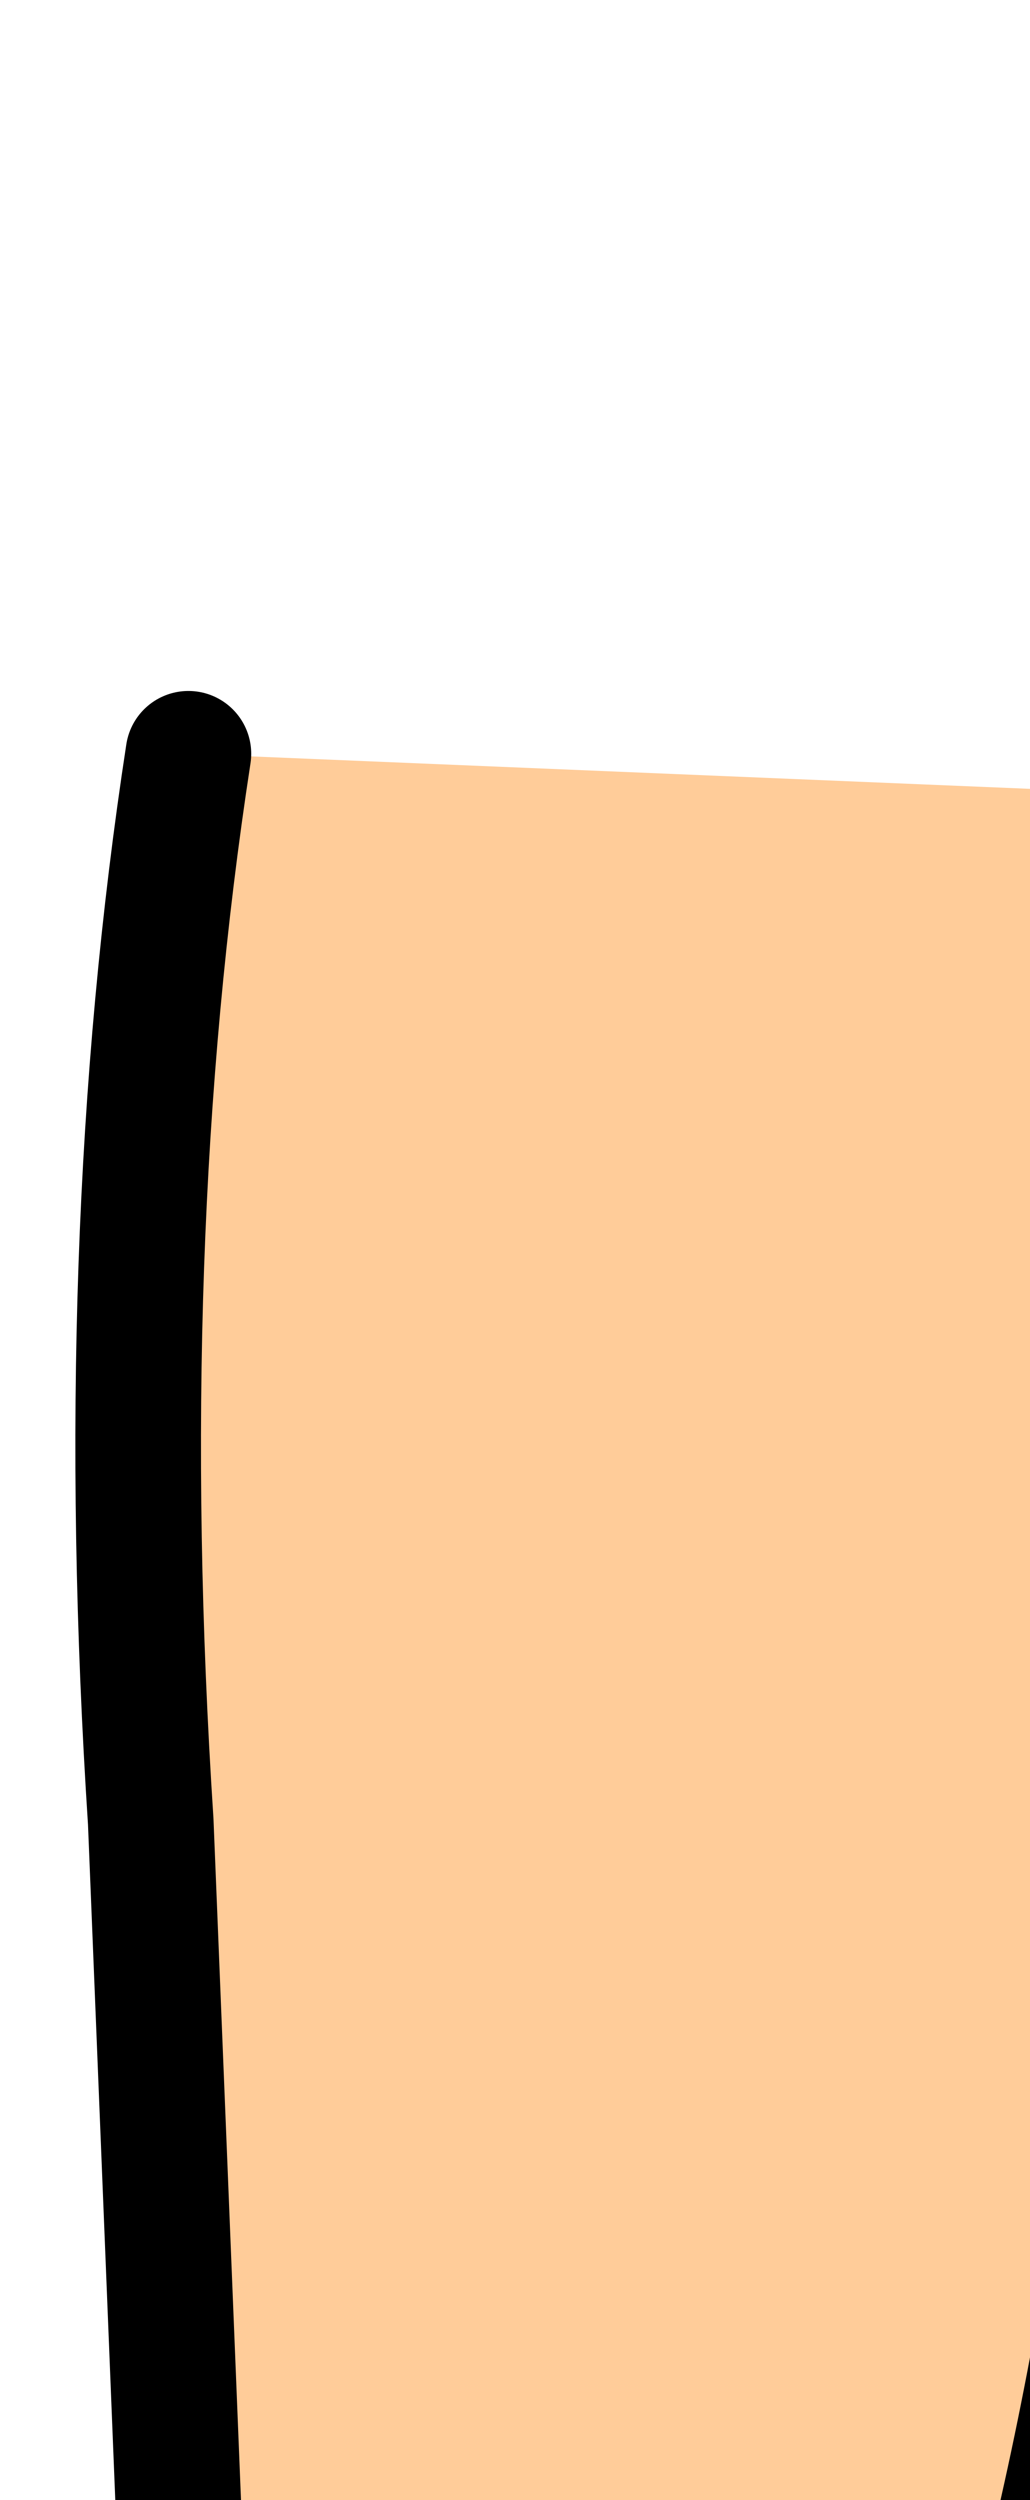 <?xml version="1.0" encoding="UTF-8" standalone="no"?>
<svg xmlns:xlink="http://www.w3.org/1999/xlink" height="9.95px" width="4.1px" xmlns="http://www.w3.org/2000/svg">
  <g transform="matrix(1.0, 0.0, 0.0, 1.0, 0.0, 0.0)">
    <path d="M0.75 3.0 L4.35 3.15 4.55 4.55 Q4.8 6.05 4.5 8.5 4.15 10.9 3.55 11.95 2.9 12.95 2.2 12.95 L1.45 12.6 0.8 12.2 0.6 7.25 Q0.45 4.95 0.75 3.0" fill="#ffcc99" fill-rule="evenodd" stroke="none"/>
    <path d="M4.35 3.15 L4.55 4.55 Q4.8 6.05 4.5 8.5 4.15 10.9 3.55 11.95 2.9 12.95 2.2 12.95 L1.45 12.6 0.8 12.2 0.6 7.25 Q0.45 4.95 0.75 3.0" fill="none" stroke="#000000" stroke-linecap="round" stroke-linejoin="round" stroke-width="0.5"/>
  </g>
</svg>
